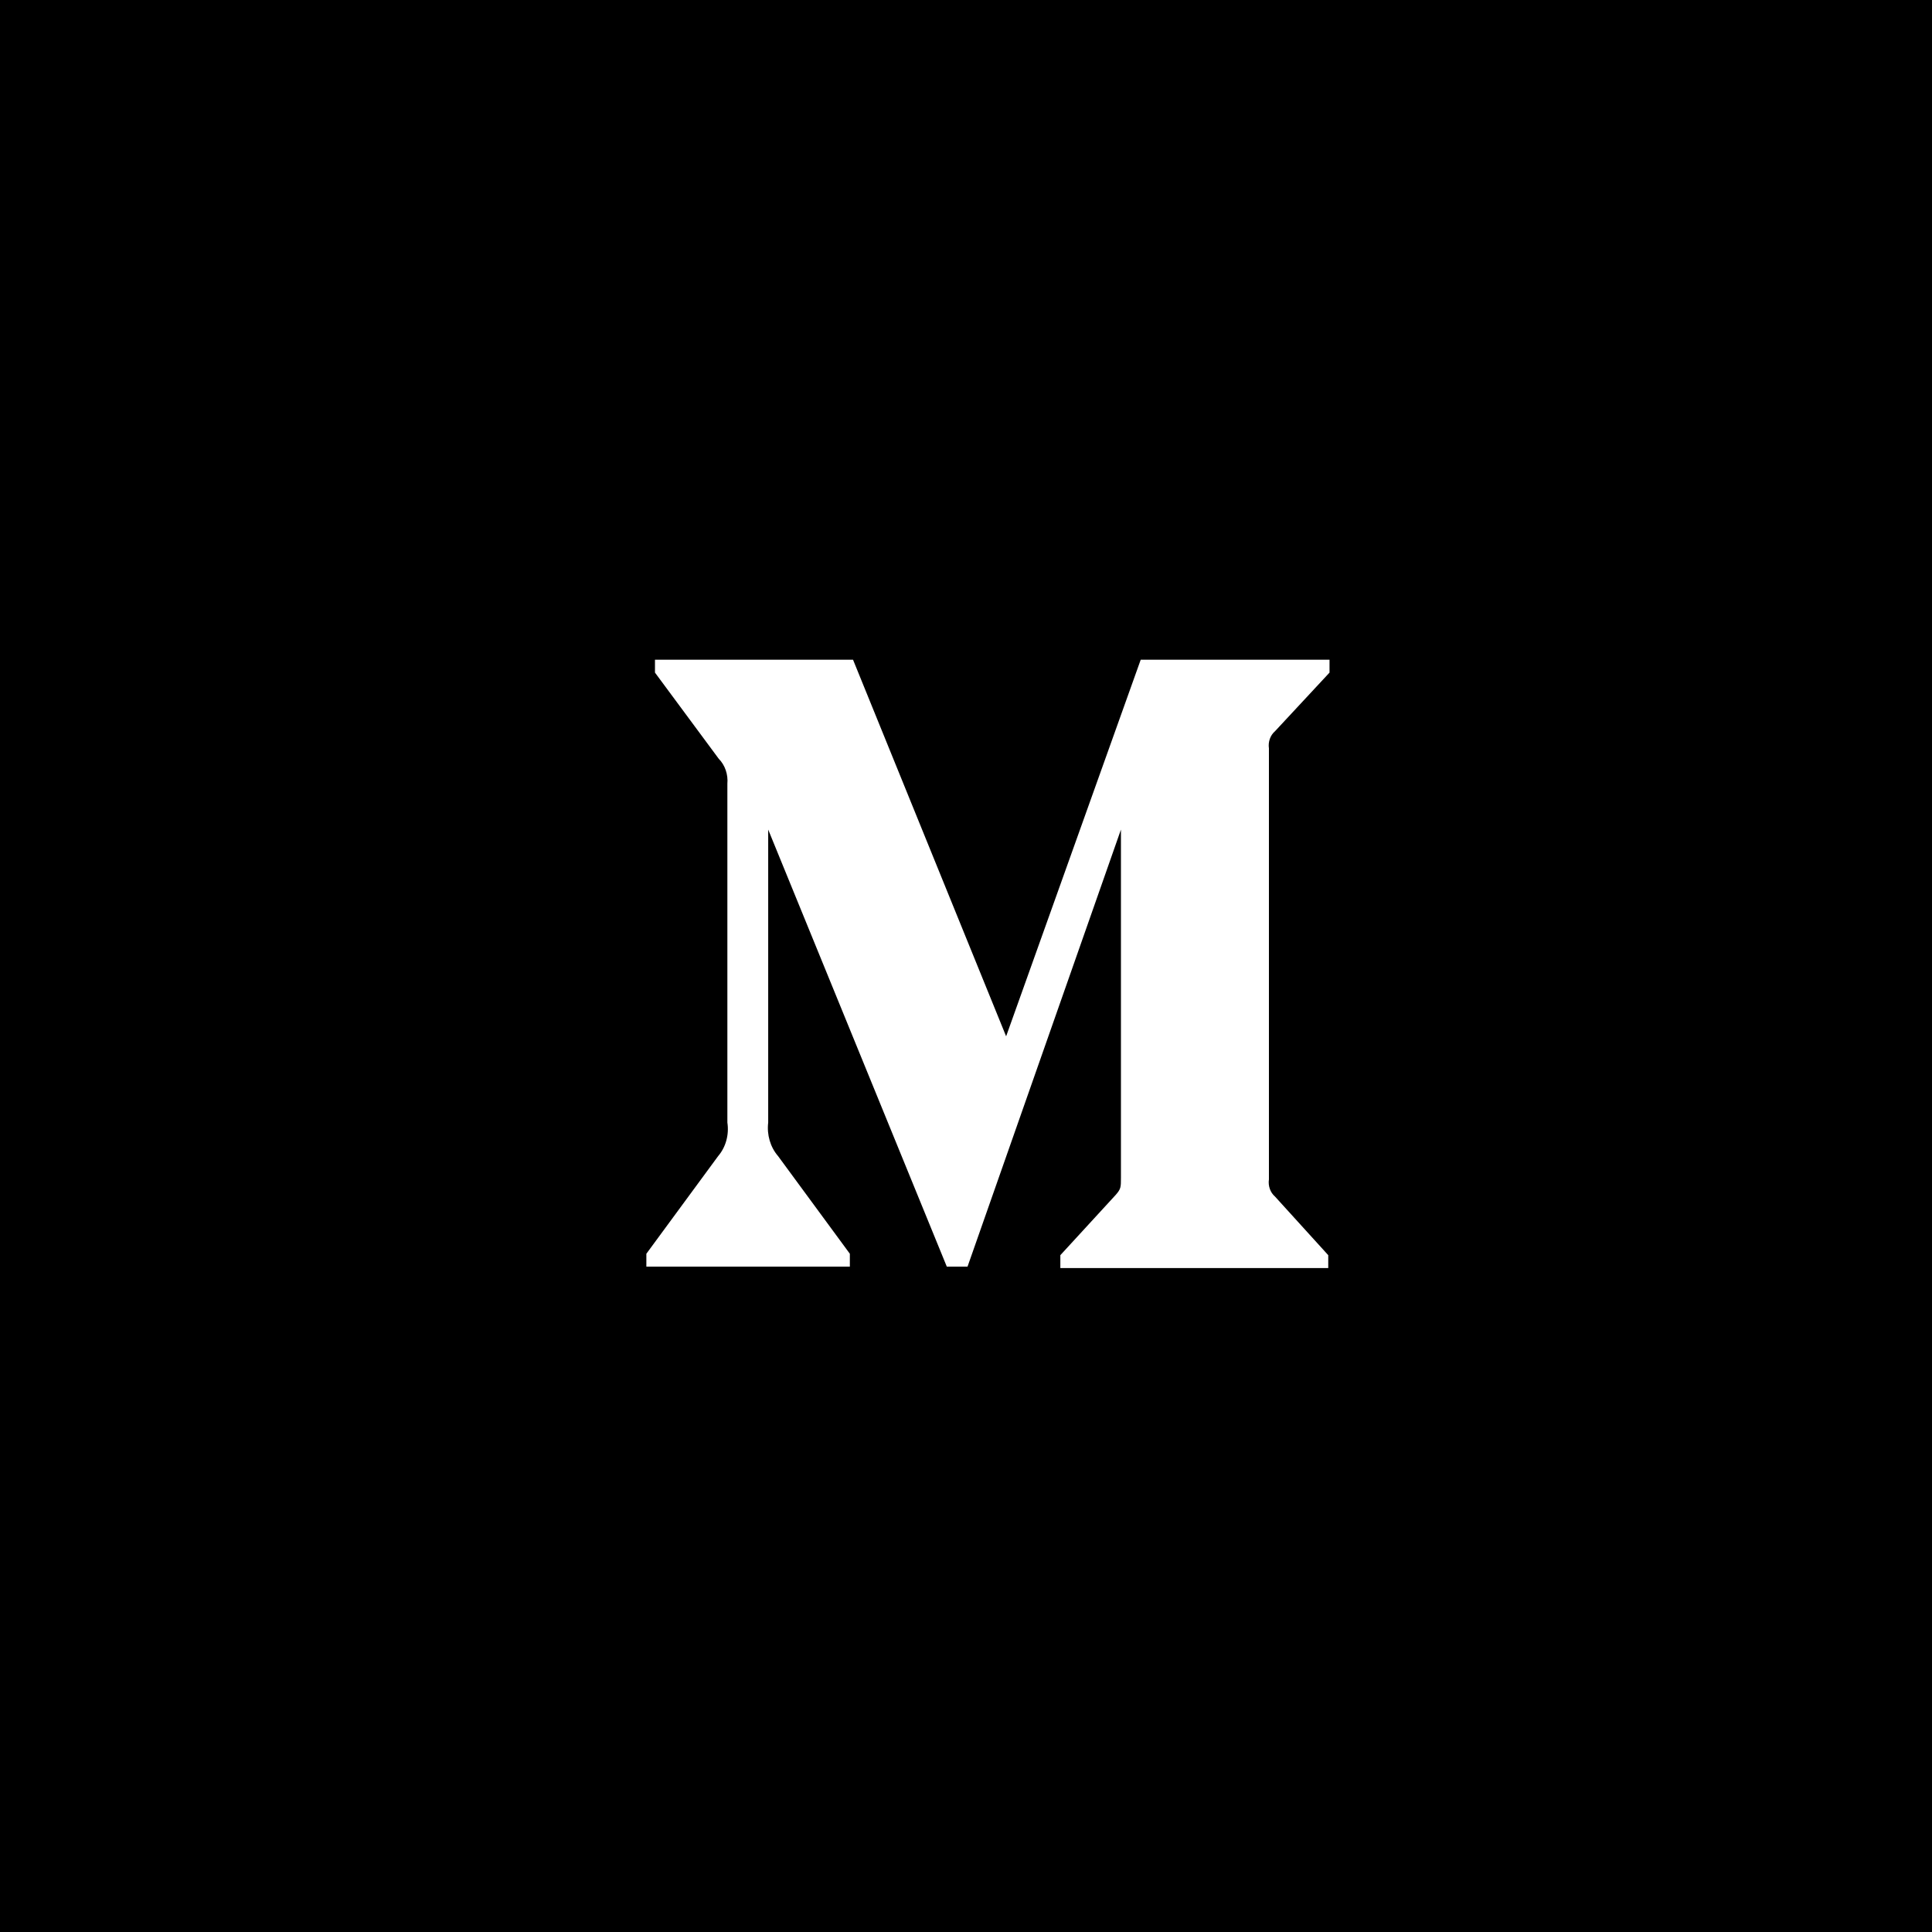<?xml version="1.0" encoding="utf-8"?>
<svg version="1.1" id="Layer_1" x="0px" y="0px" viewBox="0 0 500 500" style="enable-background:new 0 0 500 500;" xmlns="http://www.w3.org/2000/svg">
  <rect x="0" y="0" width="500" height="500" fill="#333333" stroke="none"/>
  <style type="text/css">
	.st0{fill:#FFFFFF;}
	.st1{fill:#2AA9E0;}
	.st2{fill:#18FE89;}
	.st3{fill:#00E56B;}
	.st4{fill:#00C963;}
	.st5{fill:#00AC6A;}
</style>
  <g>
    <circle class="st0" cx="-729.5" cy="507" r="133"/>
    <path class="st1" d="M-912,324.5v364.9H-547V324.5H-912z M-656.9,469.8c0.1,1.6,0.1,3.2,0.1,4.8c0,49.5-37.7,106.5-106.5,106.5&#10;&#9;&#9;c-21.1,0-40.8-6.2-57.4-16.8c2.9,0.4,5.9,0.5,8.9,0.5c17.6,0,33.7-6,46.5-16c-16.4-0.3-30.2-11.1-35-26c2.3,0.4,4.6,0.7,7,0.7&#10;&#9;&#9;c3.4,0,6.7-0.4,9.9-1.3c-17.1-3.4-30-18.6-30-36.7c0-0.2,0-0.3,0-0.5c5.1,2.8,10.8,4.5,17,4.7c-10-6.7-16.6-18.2-16.6-31.2&#10;&#9;&#9;c0-6.9,1.8-13.3,5.1-18.8c18.5,22.7,46.1,37.6,77.2,39.1c-0.6-2.7-1-5.6-1-8.5c0-20.7,16.8-37.4,37.4-37.4&#10;&#9;&#9;c10.8,0,20.5,4.5,27.3,11.8c8.5-1.7,16.5-4.8,23.8-9.1c-2.8,8.7-8.7,16.1-16.5,20.7c7.6-0.9,14.8-2.9,21.5-5.9&#10;&#9;&#9;C-643.3,457.9-649.6,464.5-656.9,469.8z"/>
  </g>
  <g id="Monogram" fill-rule="nonzero" transform="matrix(1, 0, 0, 1, 159.179, 139.141)">
    <rect x="-160.133" width="500.954" height="500" y="-139.141"/>
    <path d="M 29.064 63.712 C 29.284 61.277 28.457 58.871 26.836 57.233 L 10.328 34.927 L 10.328 31.595 L 61.585 31.595 L 101.205 129.055 L 136.037 31.595 L 184.901 31.595 L 184.901 34.927 L 170.786 50.106 C 169.57 51.147 168.966 52.857 169.218 54.549 L 169.218 166.077 C 168.966 167.769 169.57 169.479 170.786 170.52 L 184.571 185.699 L 184.571 189.031 L 115.237 189.031 L 115.237 185.699 L 129.516 170.149 C 130.919 168.576 130.919 168.113 130.919 165.707 L 130.919 75.559 L 91.217 188.66 L 85.852 188.66 L 39.63 75.559 L 39.63 151.361 C 39.244 154.548 40.188 157.756 42.188 160.061 L 60.76 185.328 L 60.76 188.66 L 8.099 188.66 L 8.099 185.328 L 26.671 160.061 C 28.657 157.753 29.545 154.523 29.064 151.361 L 29.064 63.712 Z" id="Shape" style="fill: rgb(255, 255, 255);"/>
  </g>
</svg>